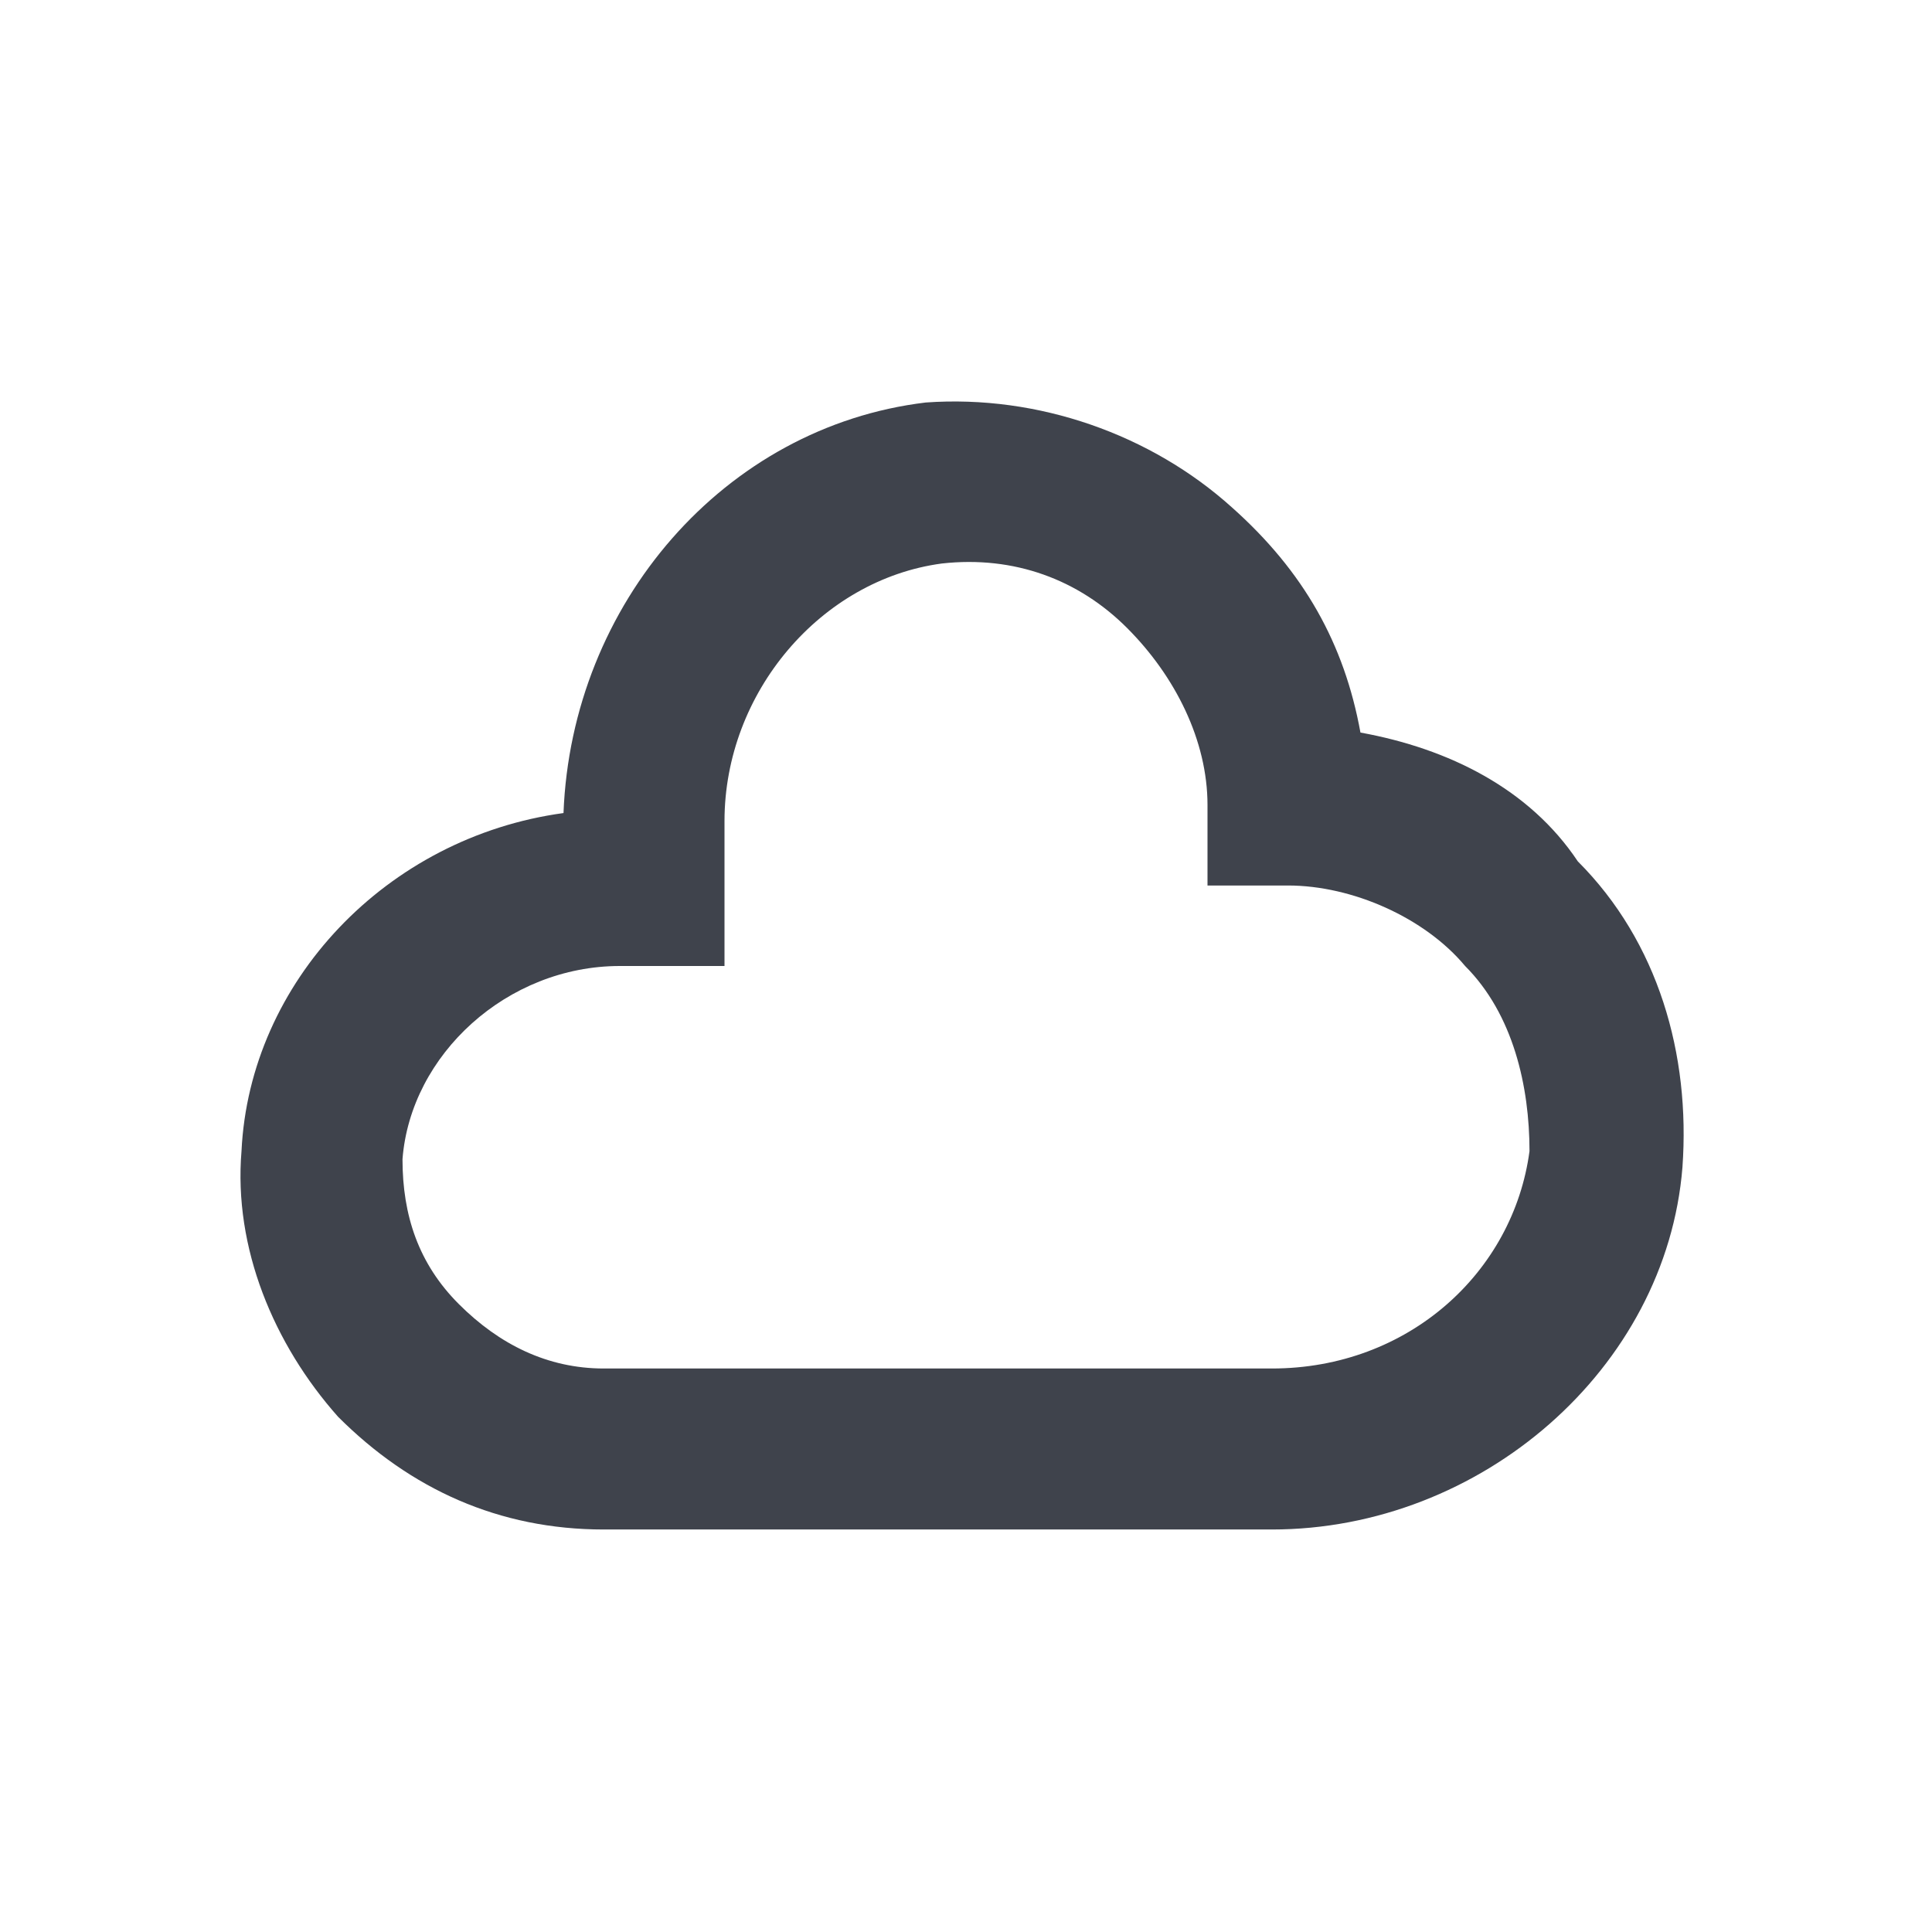 <?xml version="1.0" encoding="utf-8"?>
<!-- Generator: Adobe Illustrator 24.1.2, SVG Export Plug-In . SVG Version: 6.00 Build 0)  -->
<svg version="1.1" xmlns="http://www.w3.org/2000/svg" xmlns:xlink="http://www.w3.org/1999/xlink" x="0px" y="0px"
	 viewBox="0 0 24 24" style="enable-background:new 0 0 24 24;" xml:space="preserve">
<style type="text/css">
	.st0{fill:#3F434C;}
</style>
<g id="guides">
</g>
<g id="Ebene_1">
	<path class="st0" d="M16.9,9.1c-0.2-1.1-0.7-2-1.6-2.8c-1-0.9-2.4-1.4-3.8-1.3C9,5.3,7.1,7.5,7,10.1c-2.2,0.3-3.9,2.1-4,4.2
		c-0.1,1.2,0.4,2.4,1.2,3.3c0.9,0.9,2,1.4,3.3,1.4h8.3c2.6,0,4.9-2,5.1-4.5c0.1-1.4-0.3-2.8-1.3-3.8C19,9.8,18,9.3,16.9,9.1z
		 M15.8,17H7.5c-0.7,0-1.3-0.3-1.8-0.8C5.2,15.7,5,15.1,5,14.4C5.1,13.1,6.3,12,7.7,12H9v-1.8c0-1.6,1.2-3,2.7-3.2
		c0.9-0.1,1.7,0.2,2.3,0.8c0.6,0.6,1,1.4,1,2.2v1h1c0.8,0,1.7,0.4,2.2,1c0.6,0.6,0.8,1.5,0.8,2.3C18.8,15.8,17.5,17,15.8,17z"/>
</g>
</svg>
